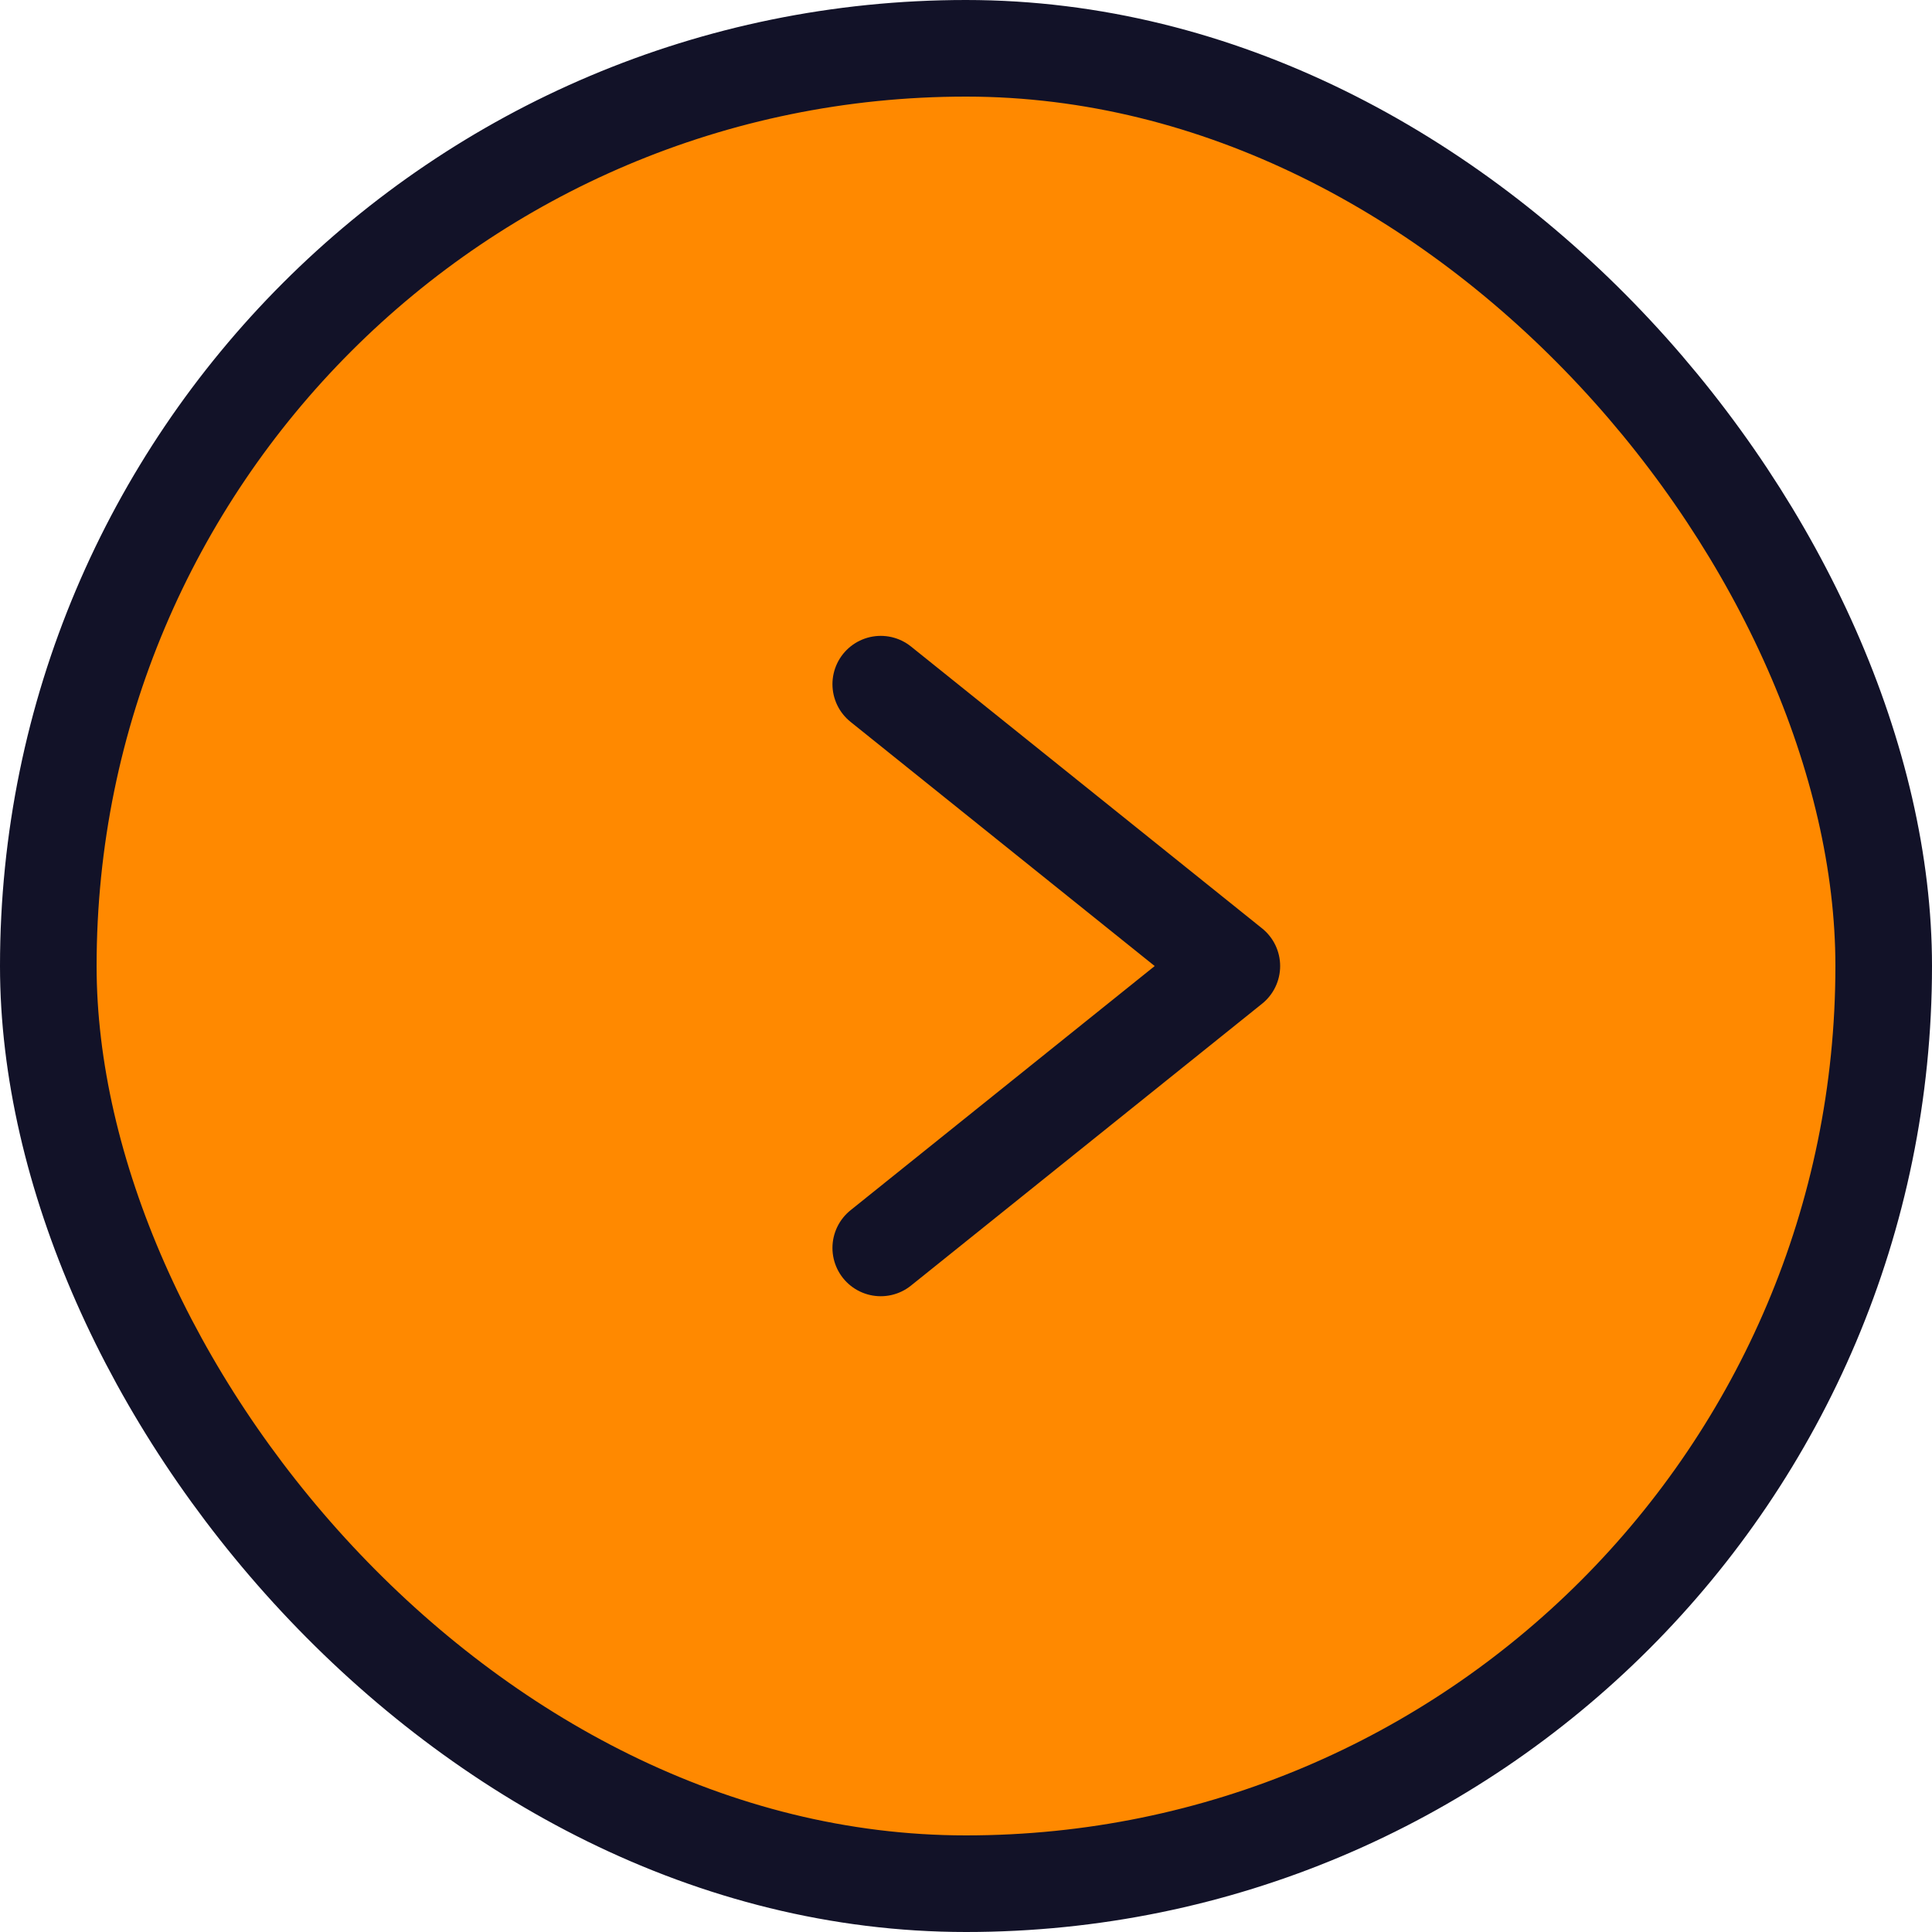 <svg xmlns="http://www.w3.org/2000/svg" width="40" height="40" viewBox="0 0 40 40">
    <g id="Icon_Arrow_right" transform="translate(1 1)">
        <rect id="Rechteck_1589" width="38" height="38" rx="19" transform="translate(38 38) rotate(180)" fill="#ff8900" stroke="#121228" stroke-miterlimit="10" stroke-width="2"/>
        <path id="Pfad_3413" d="M288.758,262.554l7.269,5.836-7.269,5.836" transform="translate(-271.523 -249.389)" fill="#ff8900" stroke="#121228" stroke-linecap="round" stroke-linejoin="round" stroke-miterlimit="10" stroke-width="2"/>
    </g>
</svg>
